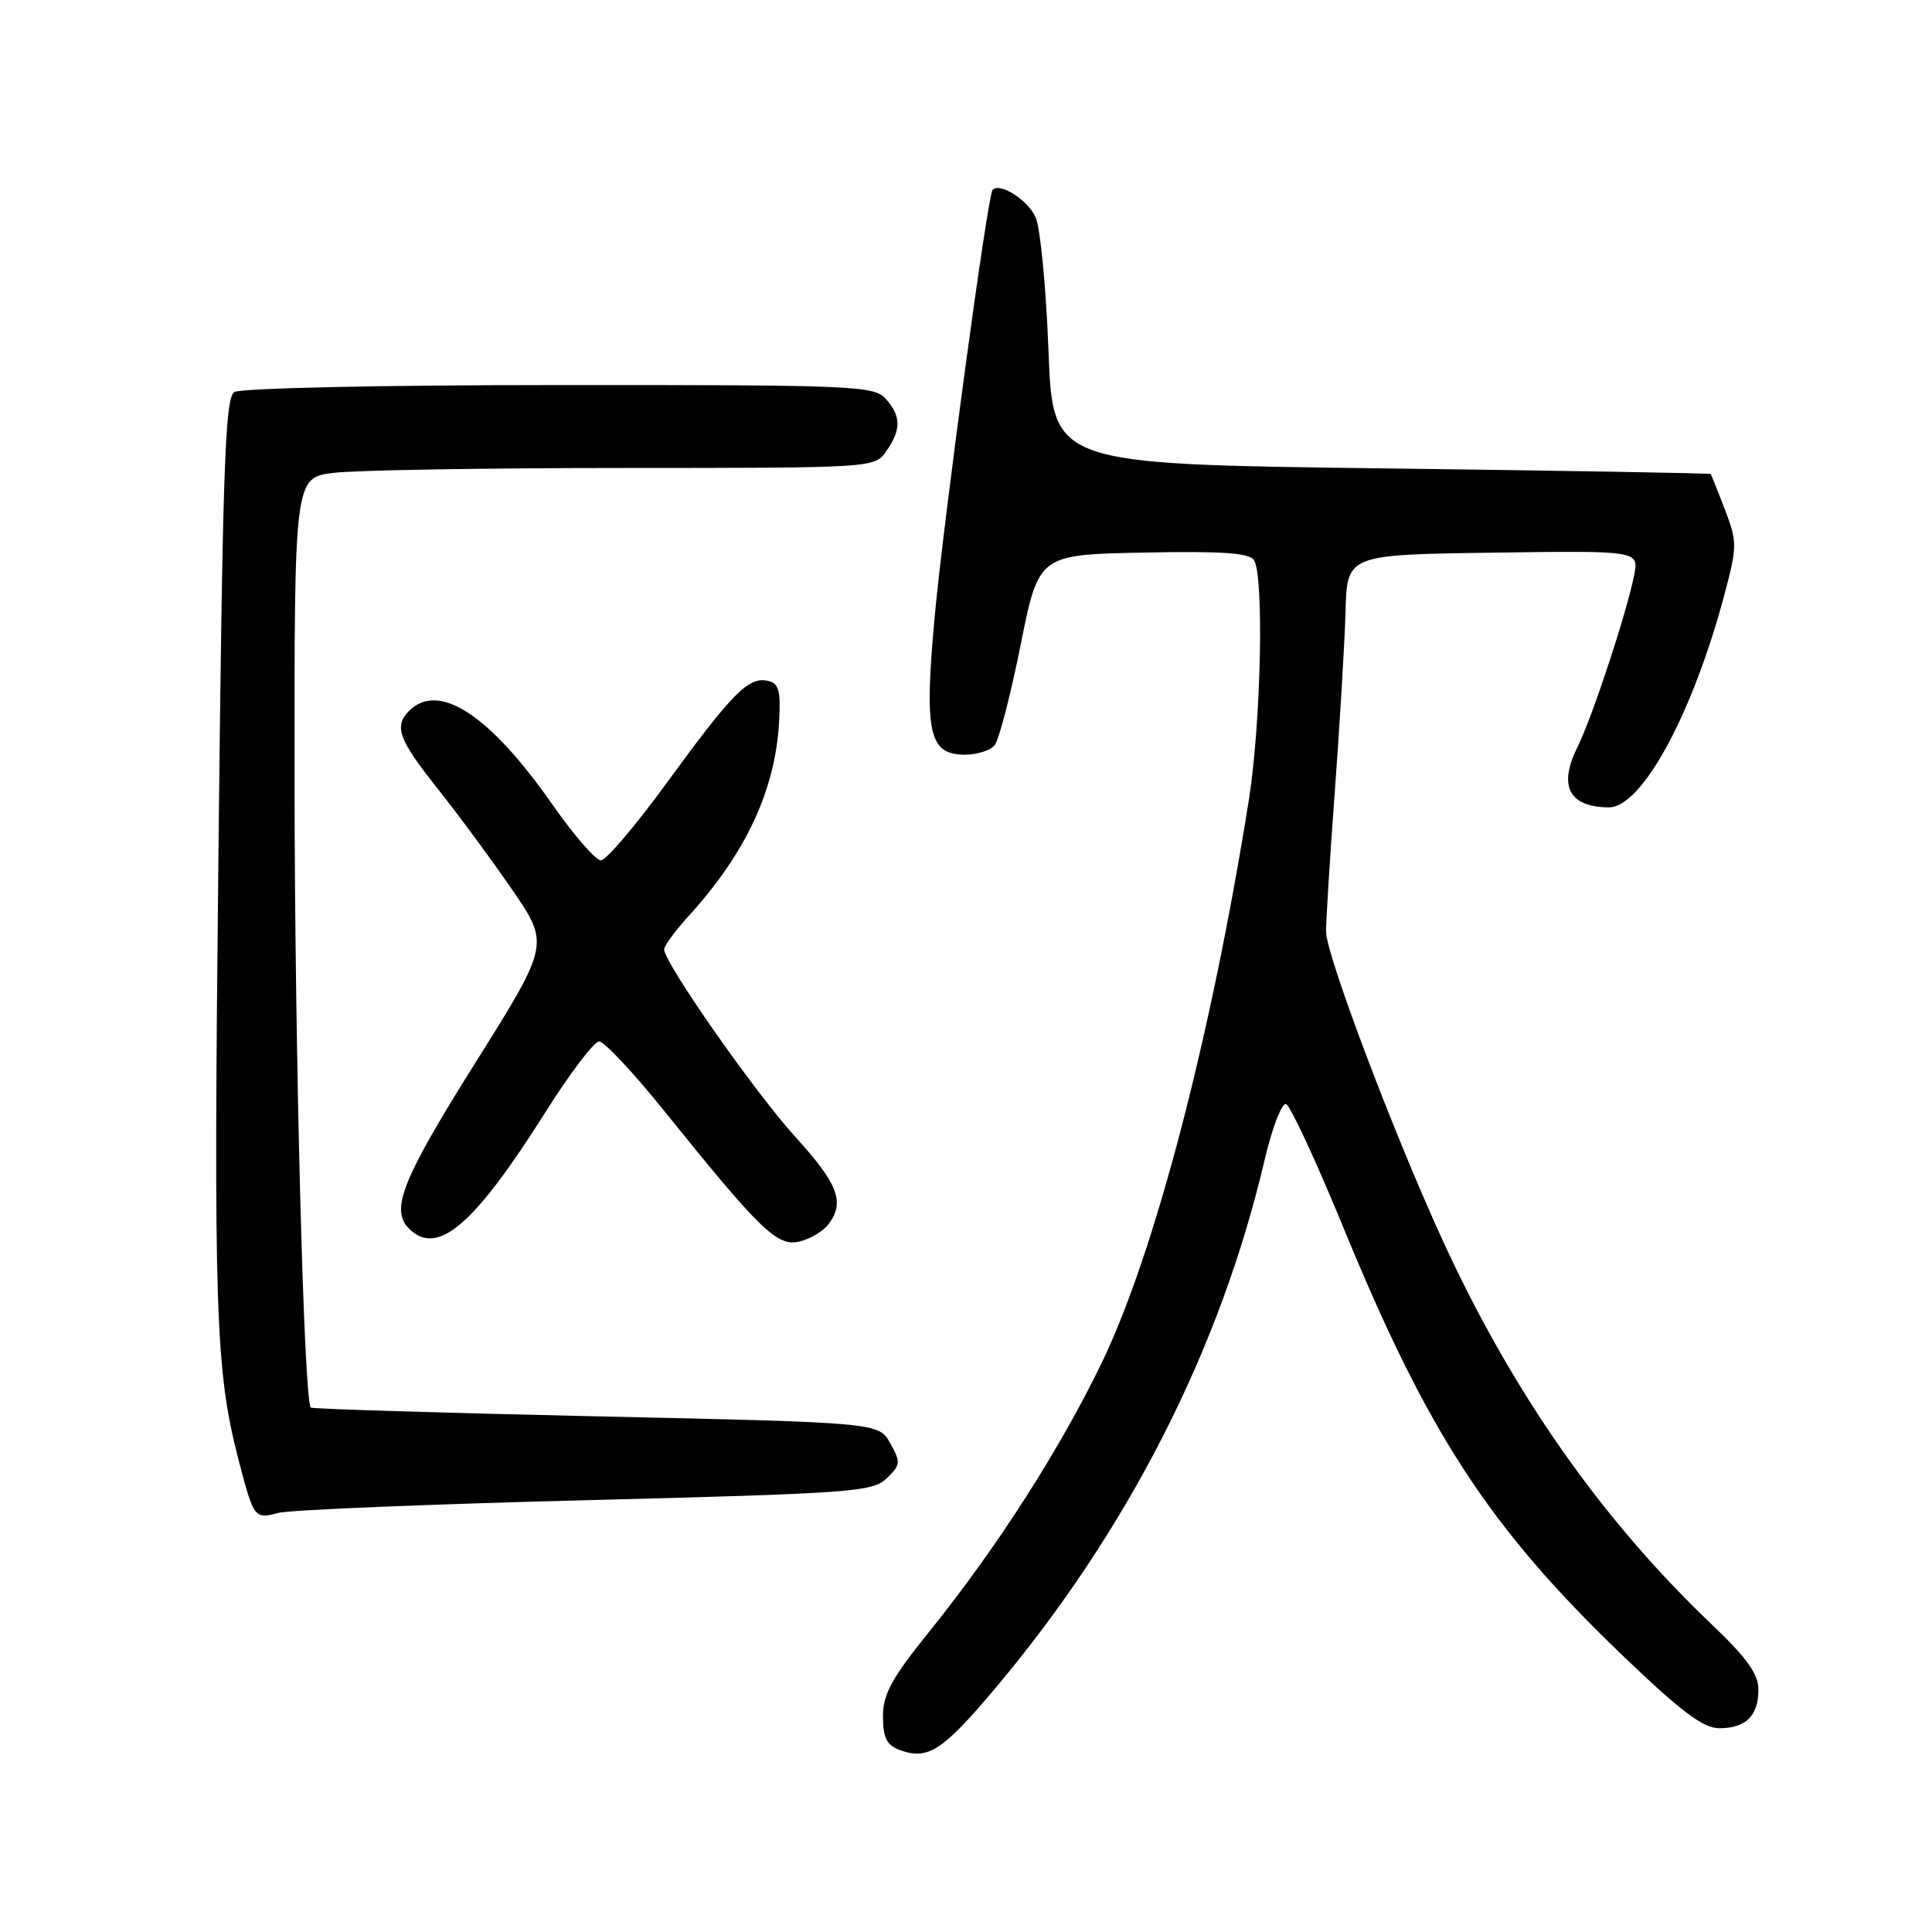 <?xml version="1.0" encoding="UTF-8" standalone="no"?>
<!DOCTYPE svg PUBLIC "-//W3C//DTD SVG 1.1//EN" "http://www.w3.org/Graphics/SVG/1.1/DTD/svg11.dtd" >
<svg xmlns="http://www.w3.org/2000/svg" xmlns:xlink="http://www.w3.org/1999/xlink" version="1.1" viewBox="0 0 256 256">
 <g >
 <path fill="currentColor"
d=" M 131.95 223.62 C 149.46 202.78 161.70 178.77 167.56 153.73 C 168.56 149.46 169.84 146.11 170.41 146.30 C 170.97 146.49 174.37 153.81 177.97 162.57 C 189.17 189.88 197.31 202.38 214.96 219.32 C 222.77 226.81 225.68 229.00 227.83 229.00 C 231.33 229.00 233.00 227.35 233.00 223.87 C 233.00 221.83 231.46 219.67 226.89 215.32 C 212.17 201.31 200.38 184.47 191.11 164.24 C 184.64 150.12 175.82 126.79 175.71 123.50 C 175.68 122.40 176.19 114.08 176.86 105.00 C 177.53 95.92 178.18 85.12 178.29 81.00 C 178.50 73.50 178.50 73.50 197.83 73.23 C 217.17 72.96 217.17 72.96 216.53 76.23 C 215.55 81.20 210.98 95.05 209.02 99.00 C 206.45 104.16 207.90 106.95 213.18 106.98 C 217.55 107.01 224.28 94.62 228.50 78.77 C 230.20 72.37 230.20 71.82 228.56 67.52 C 227.61 65.03 226.76 62.91 226.67 62.81 C 226.58 62.70 206.93 62.36 183.00 62.06 C 139.50 61.50 139.50 61.50 138.93 46.50 C 138.62 38.25 137.86 30.30 137.24 28.84 C 136.27 26.55 132.51 24.13 131.52 25.16 C 130.87 25.84 125.04 68.86 123.85 81.71 C 122.44 97.11 123.07 100.00 127.86 100.00 C 129.45 100.00 131.22 99.44 131.79 98.75 C 132.36 98.06 133.91 92.10 135.23 85.50 C 137.63 73.50 137.63 73.50 151.49 73.22 C 161.90 73.01 165.55 73.26 166.16 74.22 C 167.51 76.35 167.09 95.88 165.48 106.00 C 160.48 137.38 153.00 166.03 146.02 180.50 C 140.50 191.97 132.07 205.11 123.17 216.15 C 118.15 222.38 117.00 224.47 117.00 227.43 C 117.00 230.27 117.49 231.24 119.21 231.88 C 122.96 233.27 124.88 232.02 131.95 223.62 Z  M 77.50 198.79 C 112.94 197.88 115.63 197.69 117.49 195.89 C 119.34 194.10 119.37 193.76 117.96 191.23 C 116.43 188.50 116.43 188.50 78.96 187.67 C 58.36 187.21 41.36 186.69 41.18 186.51 C 40.26 185.59 39.06 139.48 39.03 103.89 C 39.00 63.28 39.00 63.28 44.25 62.65 C 47.14 62.30 64.44 62.01 82.69 62.01 C 115.86 62.00 115.89 62.00 117.44 59.78 C 119.44 56.93 119.41 55.11 117.35 52.83 C 115.79 51.11 113.13 51.00 74.10 51.02 C 50.53 51.02 31.87 51.43 31.05 51.95 C 29.81 52.73 29.49 62.06 28.94 113.69 C 28.29 173.94 28.54 181.59 31.61 193.44 C 33.62 201.17 33.73 201.32 36.87 200.47 C 38.32 200.08 56.60 199.32 77.50 198.79 Z  M 109.75 162.25 C 111.99 159.32 111.09 156.91 105.40 150.66 C 100.03 144.75 88.00 127.56 88.00 125.80 C 88.00 125.33 89.45 123.36 91.22 121.41 C 98.88 112.99 102.76 104.63 103.24 95.54 C 103.46 91.42 103.19 90.51 101.68 90.20 C 99.15 89.68 97.00 91.87 88.36 103.72 C 84.24 109.37 80.31 114.00 79.62 114.00 C 78.93 114.00 76.06 110.69 73.23 106.65 C 64.88 94.69 58.13 90.27 54.20 94.20 C 52.18 96.22 52.81 97.98 57.88 104.36 C 60.57 107.74 65.04 113.79 67.81 117.81 C 72.84 125.12 72.84 125.12 62.92 140.93 C 53.28 156.29 51.69 160.29 54.20 162.80 C 57.95 166.55 62.82 162.37 72.35 147.25 C 75.56 142.16 78.72 138.00 79.39 138.00 C 80.06 138.00 83.96 142.16 88.05 147.25 C 100.80 163.09 103.00 165.21 105.93 164.51 C 107.35 164.17 109.06 163.15 109.75 162.25 Z "/>
</g>
</svg>